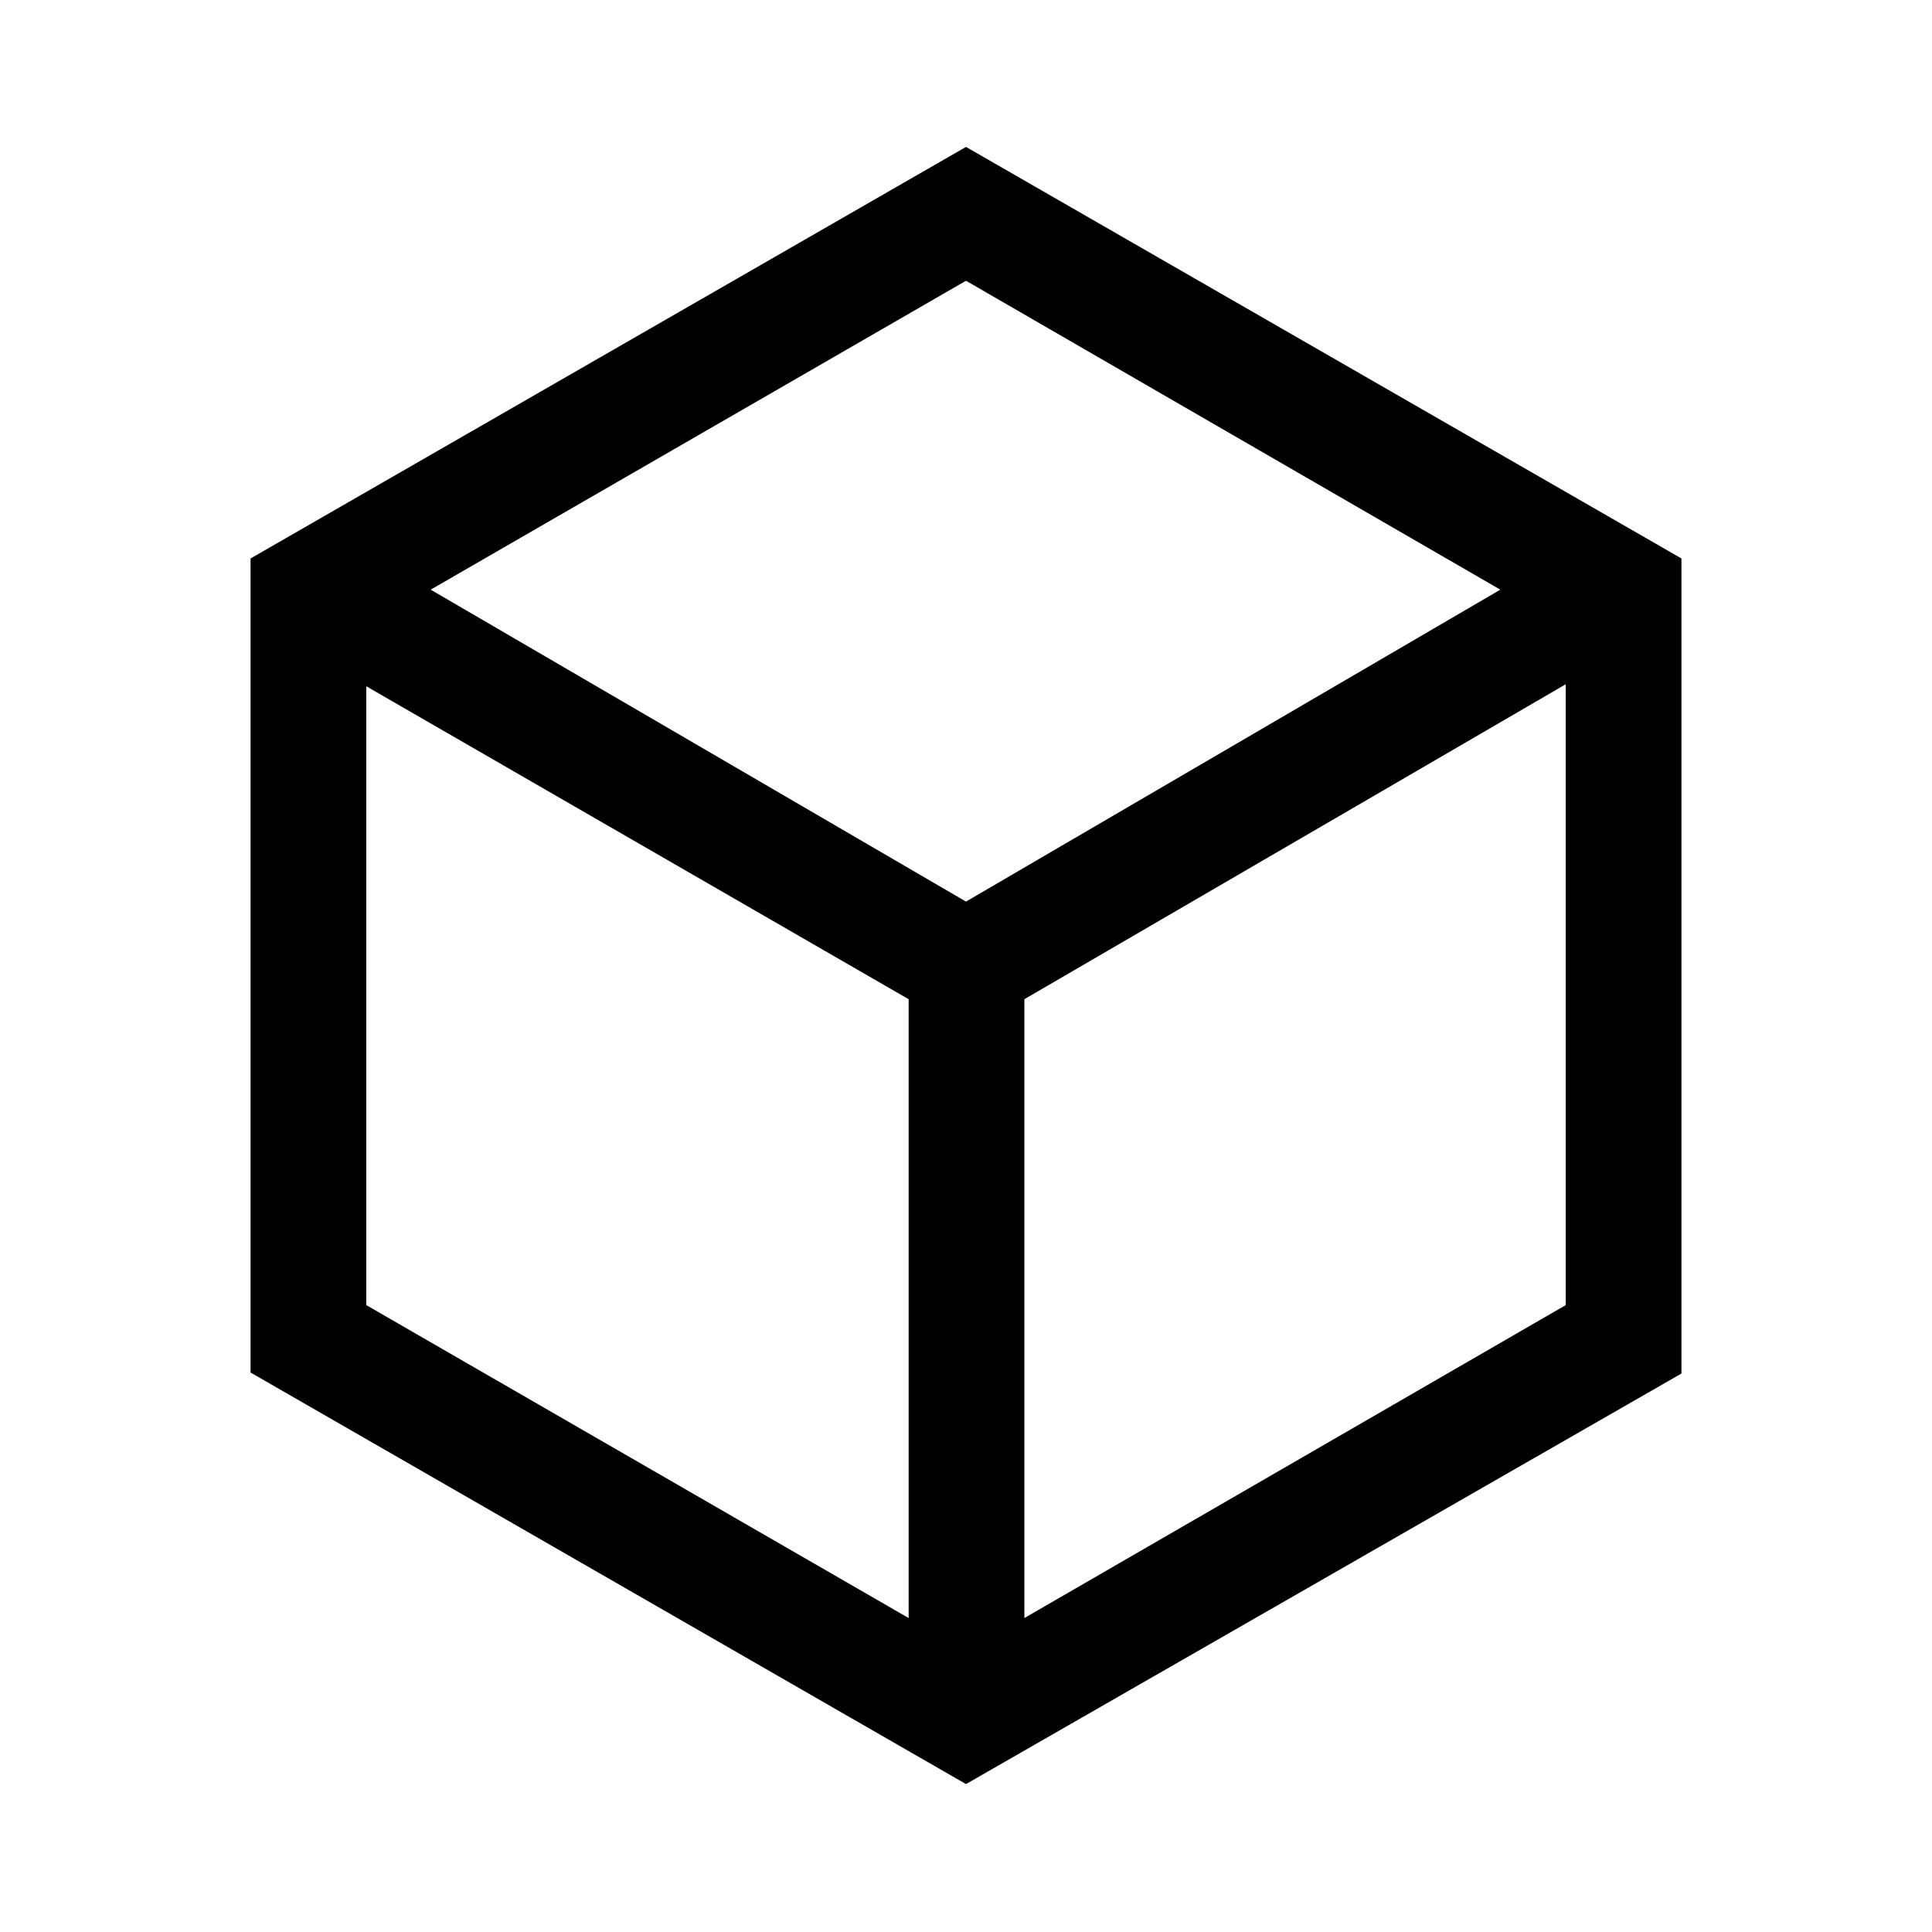 <svg xmlns="http://www.w3.org/2000/svg" height="48" viewBox="0 -960 960 960" width="48"><path d="M451.5-156v-307.5L182-619v307.5L451.5-156Zm57.5 0 269-155.5V-620L509-463.5V-156Zm-29-356 265.5-155L480-820.5 214-667l266 155ZM124.5-278v-404.5L480-887l355.5 204.5v405L480-73.5 124.5-278ZM480-480Z"/></svg>